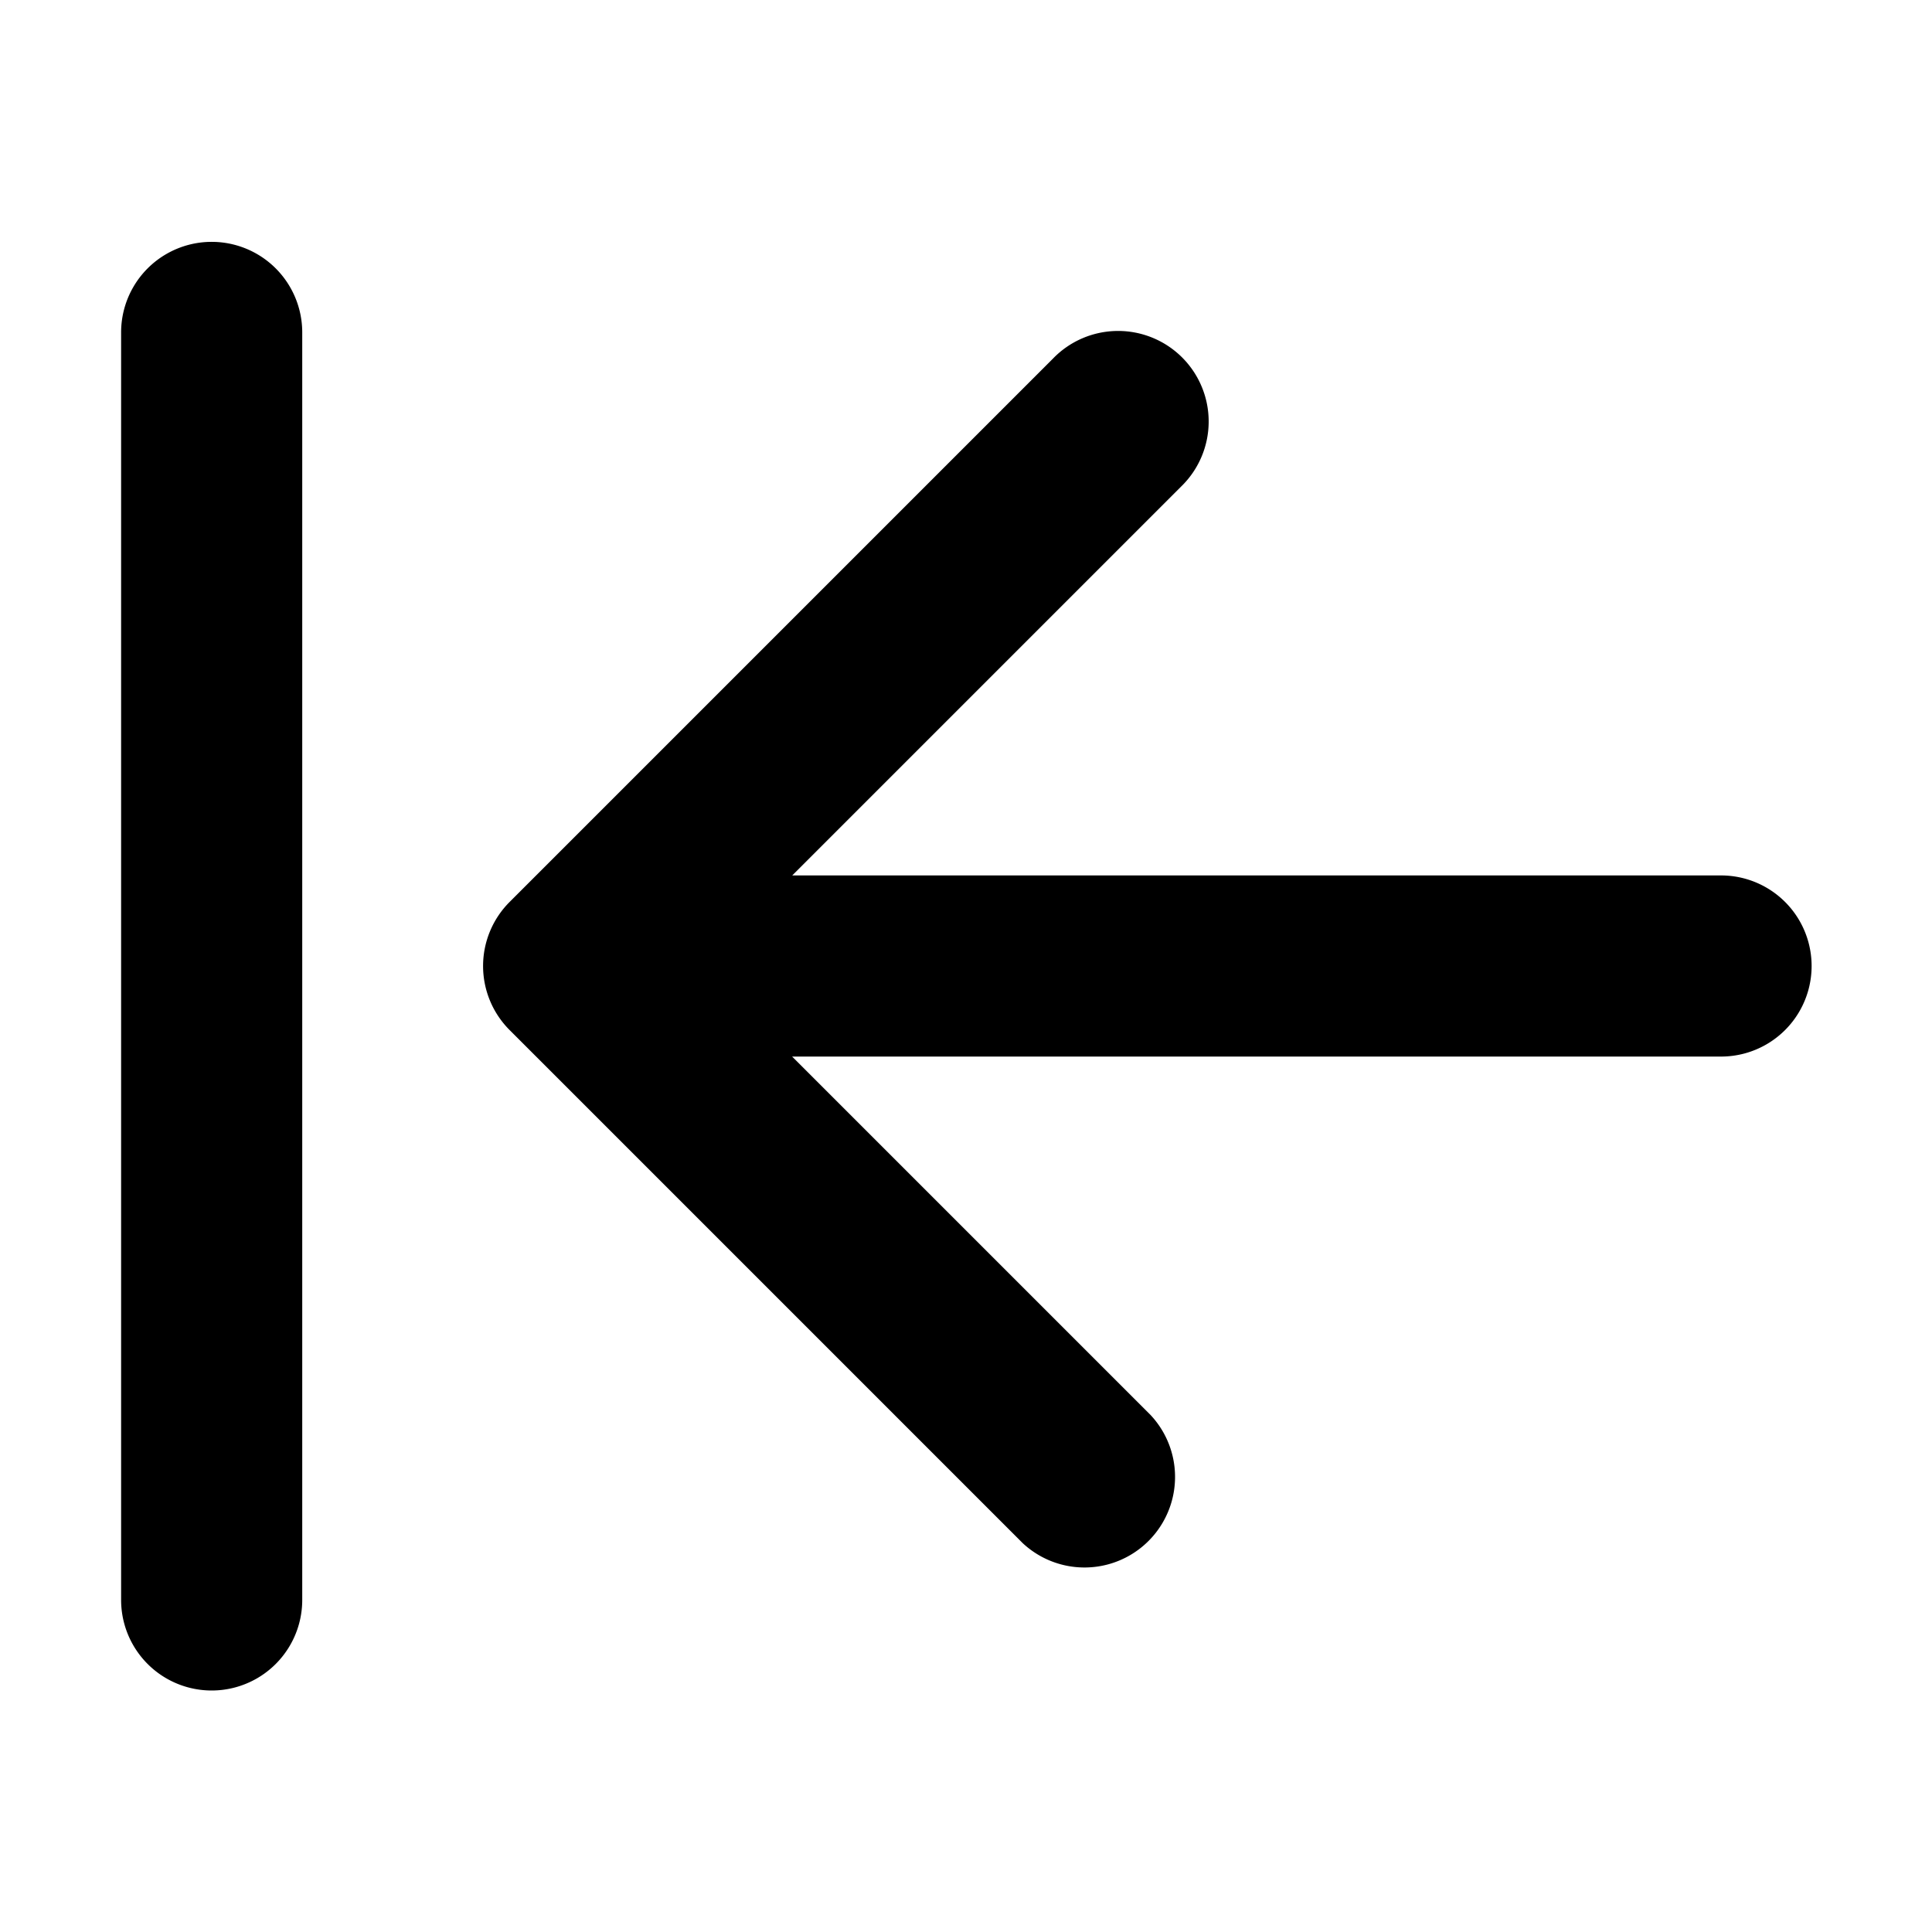 <svg xmlns="http://www.w3.org/2000/svg" width="16" height="16" fill="none" viewBox="0 0 16 16"><path fill="currentColor" fill-rule="evenodd" d="M1.003 2.753a.75.75 0 1 1 1.5 0V13.25a.75.75 0 0 1-1.5 0V2.753ZM8.47 12.78a.75.75 0 0 0 1.06-1.06L6.56 8.75h7.693a.75.75 0 0 0 0-1.5H6.561l3.22-3.22A.75.75 0 1 0 8.72 2.97l-4.5 4.5a.75.75 0 0 0 0 1.06l4.25 4.25"/></svg>
